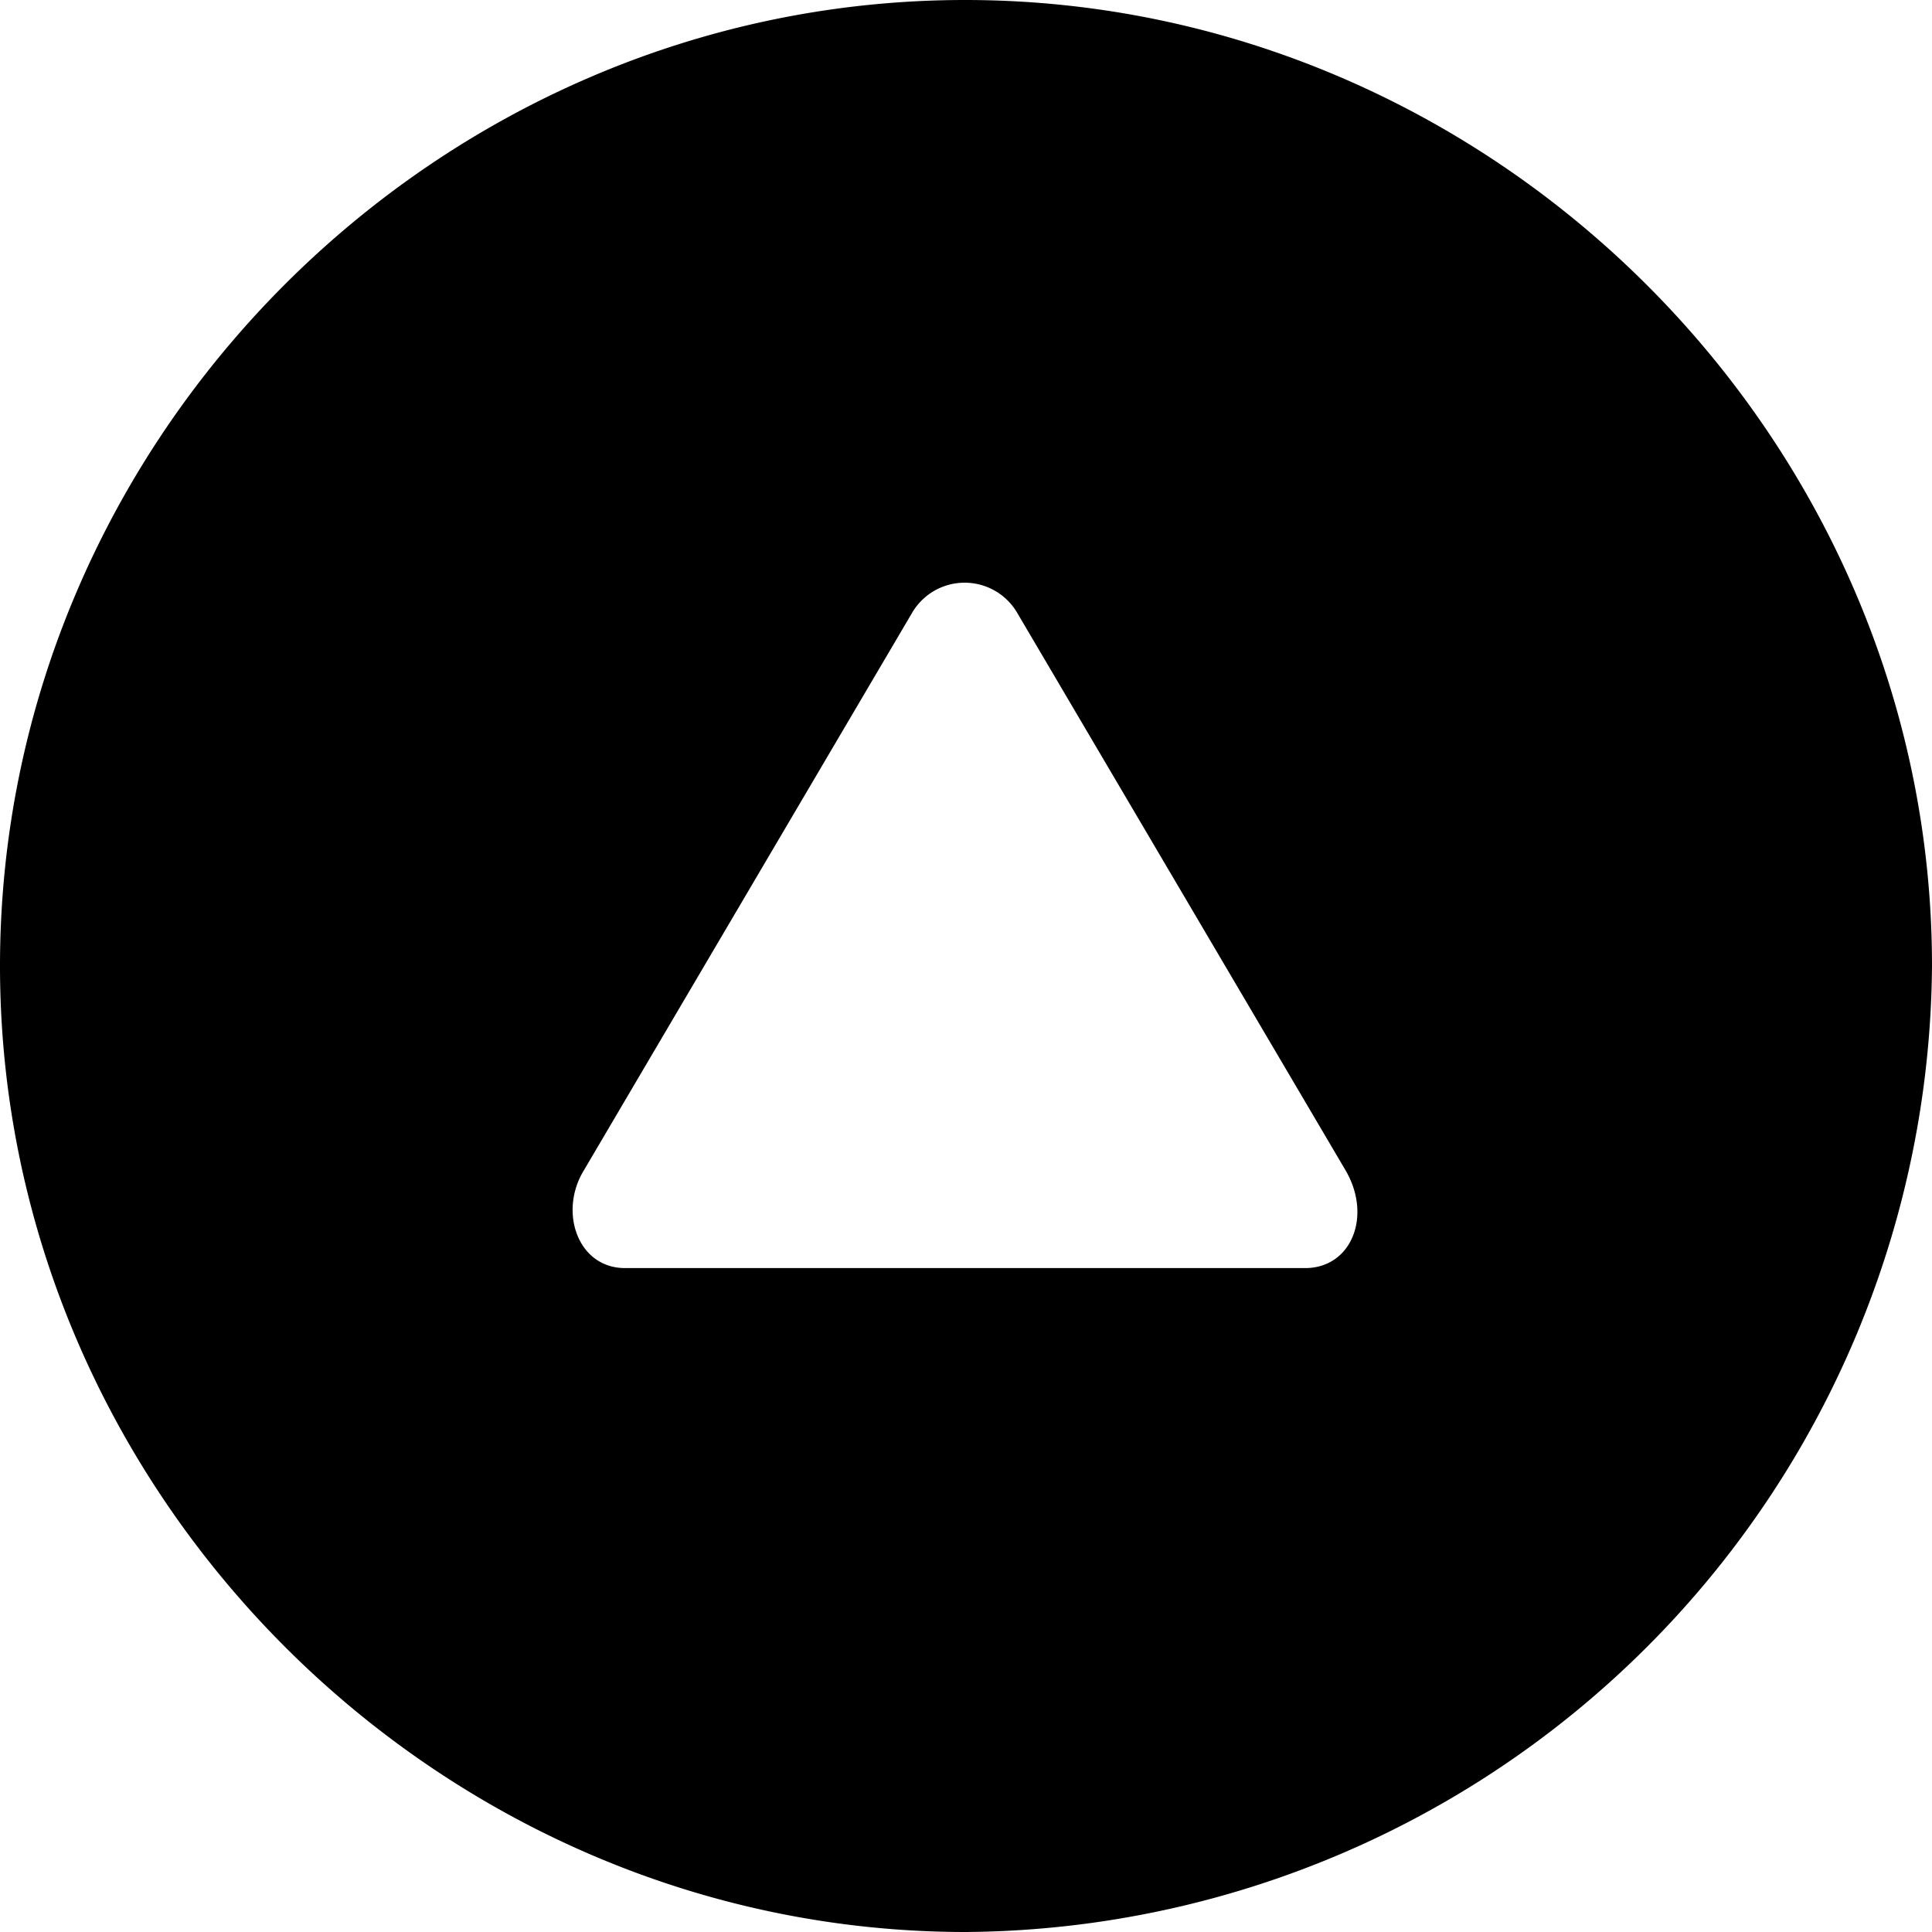 <svg xmlns="http://www.w3.org/2000/svg" viewBox="0 0 99.61 99.61"><g id="Слой_2" data-name="Слой 2"><g id="Слой_1-2" data-name="Слой 1"><g id="Regular-M"><path d="M49.8,99.61A50.18,50.18,0,0,0,99.61,49.8C99.61,22.56,77,0,49.76,0S0,22.56,0,49.8,22.61,99.61,49.8,99.61ZM67.29,65.38H32.23c-2.44,0-3.42-2.88-2.15-5L47,31.64a3.14,3.14,0,0,1,5.47,0L69.38,60.35C70.75,62.7,69.68,65.38,67.29,65.38Z"/></g></g></g></svg>